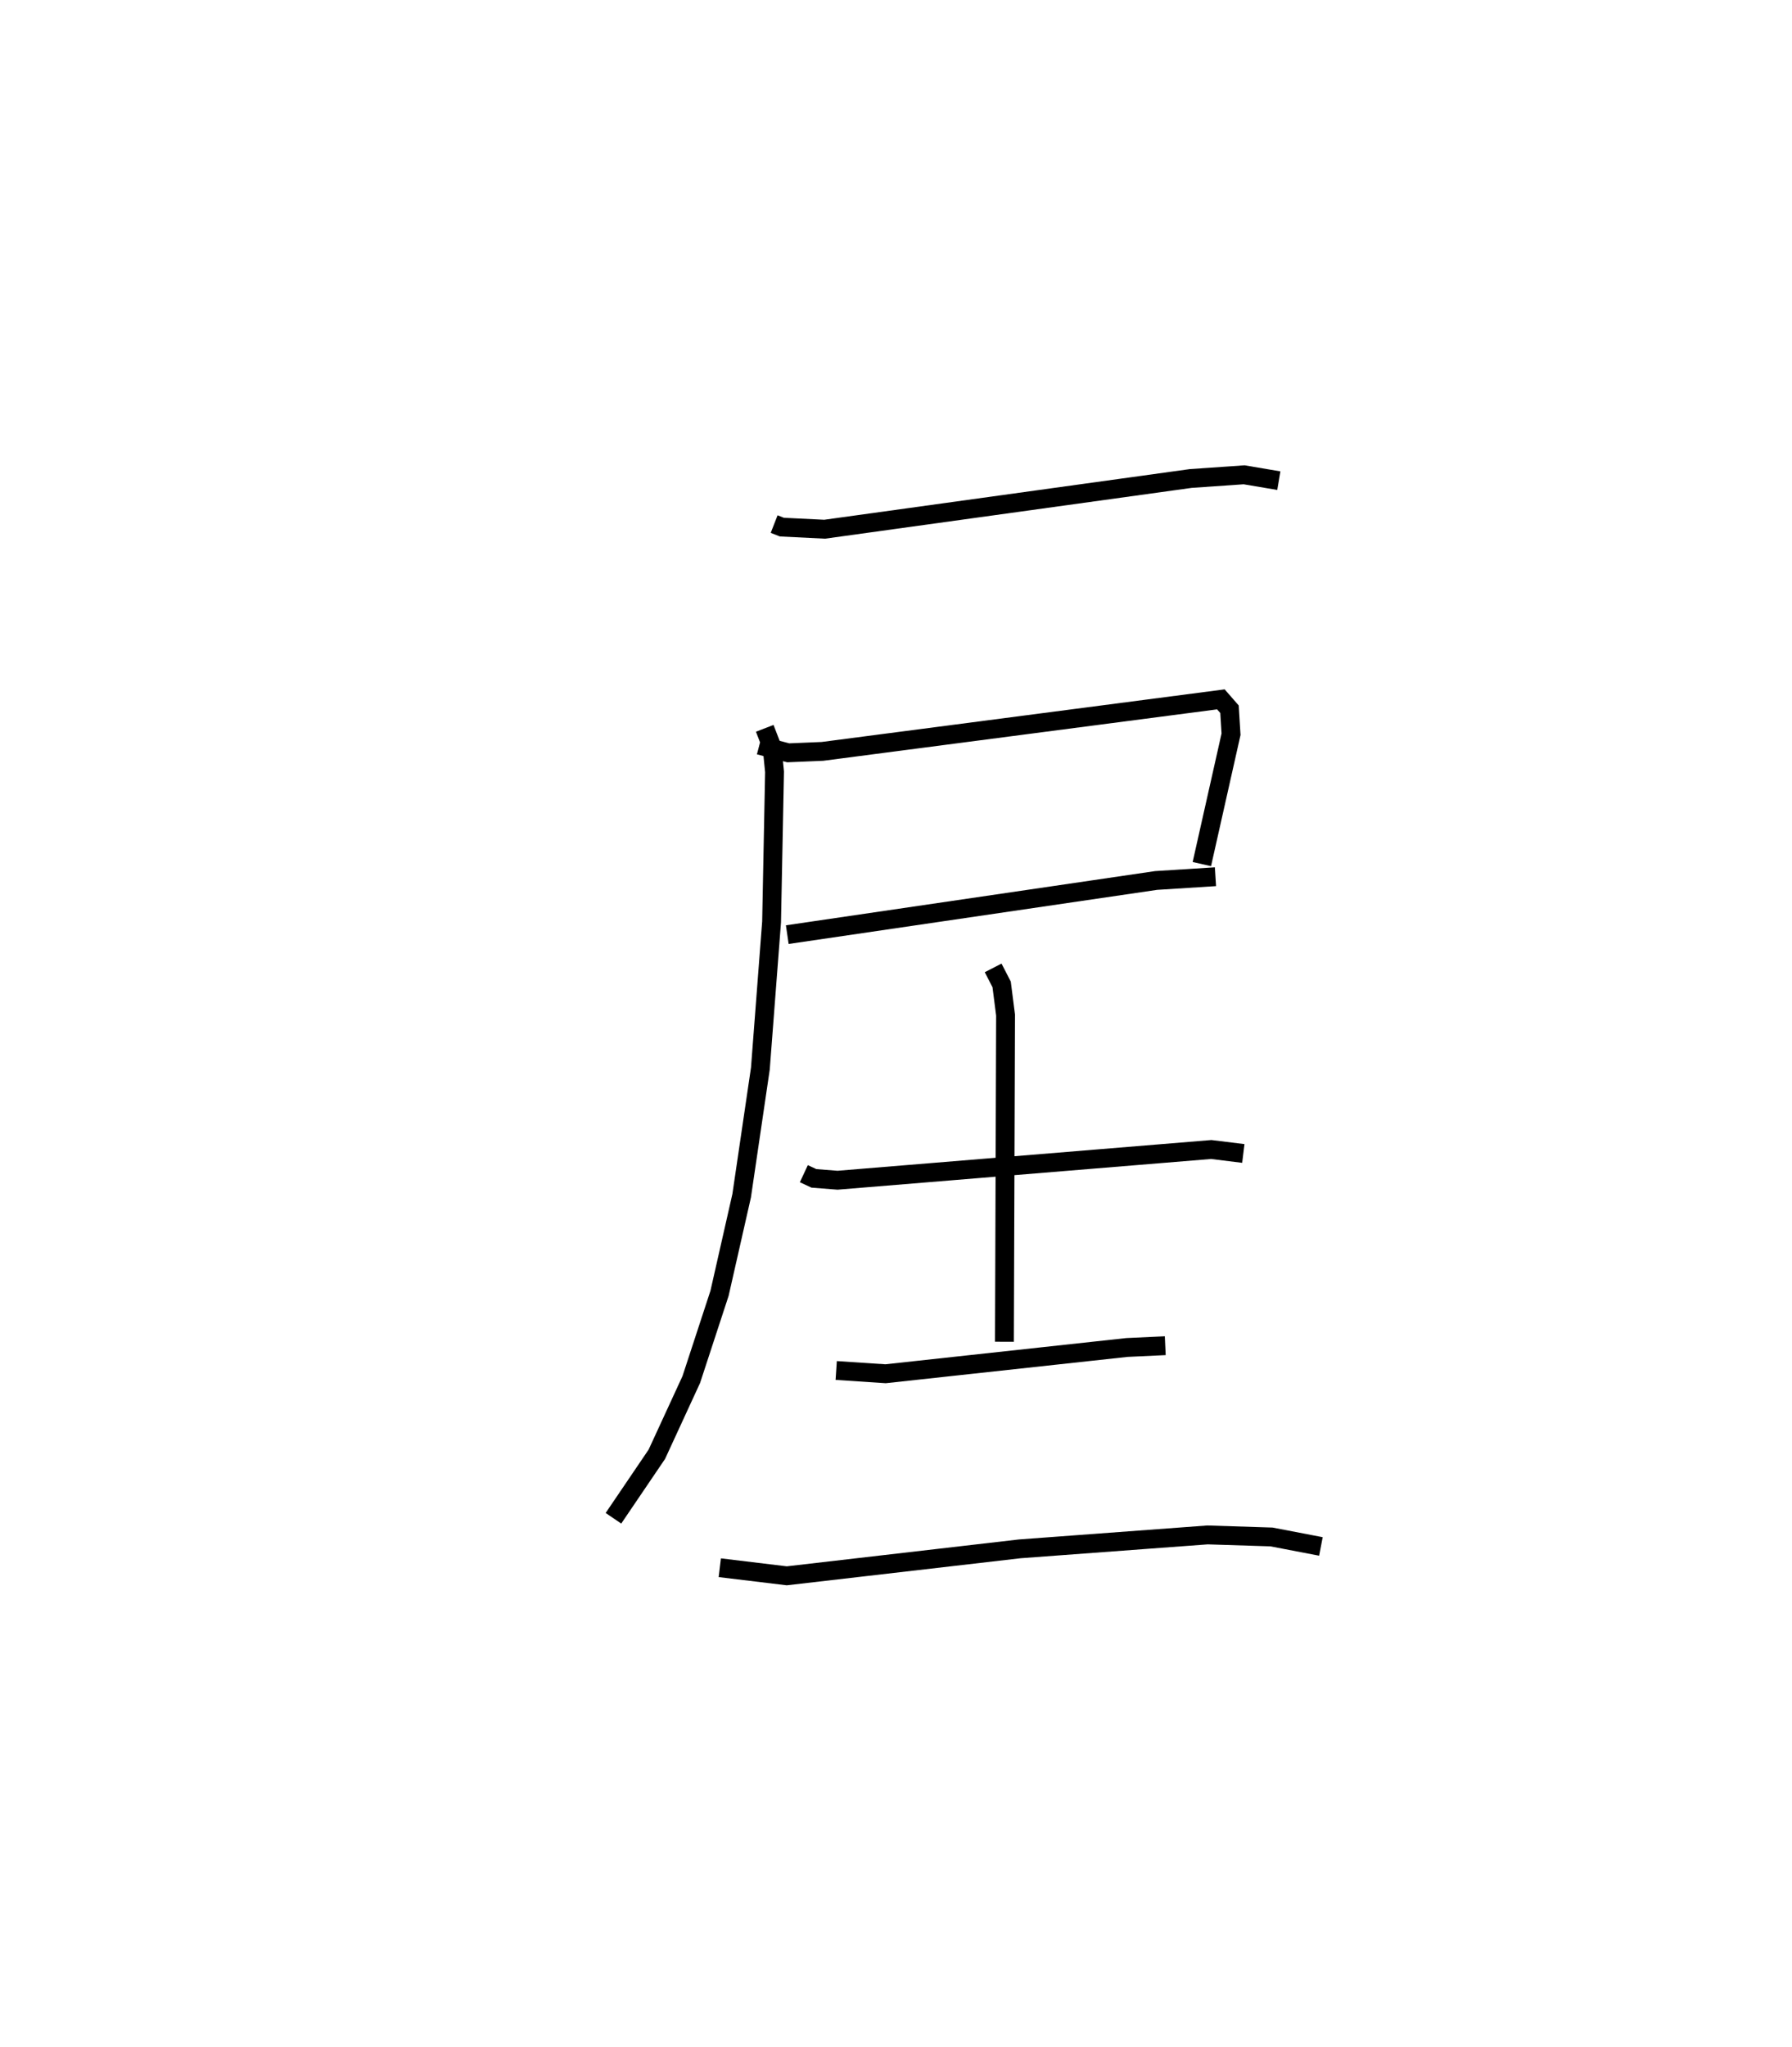 <?xml version="1.0" encoding="utf-8" ?>
<svg baseProfile="full" height="108.578" version="1.1" width="95.1" xmlns="http://www.w3.org/2000/svg" xmlns:ev="http://www.w3.org/2001/xml-events" xmlns:xlink="http://www.w3.org/1999/xlink"><defs /><rect fill="white" height="108.578" width="95.1" x="0" y="0" /><path d="M25,25 m0.0,0.0 m16.083,2.796 l0.412,0.161 2.269,0.111 l19.426,-2.69 2.835,-0.196 l1.841,0.311 m-27.57,14.031 l1.535,0.403 1.815,-0.076 l21.145,-2.759 0.457,0.523 l0.082,1.326 -1.549,6.887 m-22.001,3.742 l19.569,-2.872 3.154,-0.2 m-23.92,-7.87 l0.391,1.011 0.13,1.297 l-0.157,7.96 -0.595,7.778 l-0.993,6.743 -1.174,5.175 l-1.499,4.574 -1.828,3.963 l-2.303,3.395 m10.105,-18.276 l0.534,0.249 1.254,0.098 l19.831,-1.629 1.703,0.21 m-13.277,-9.842 l0.451,0.875 0.208,1.625 l-0.06,17.328 m-8.927,1.524 l2.619,0.173 12.807,-1.393 l2.036,-0.095 m-23.641,11.776 l3.555,0.429 12.363,-1.43 l9.966,-0.739 3.395,0.108 l2.623,0.503 " fill="none" stroke="black" stroke-width="1" /></svg>